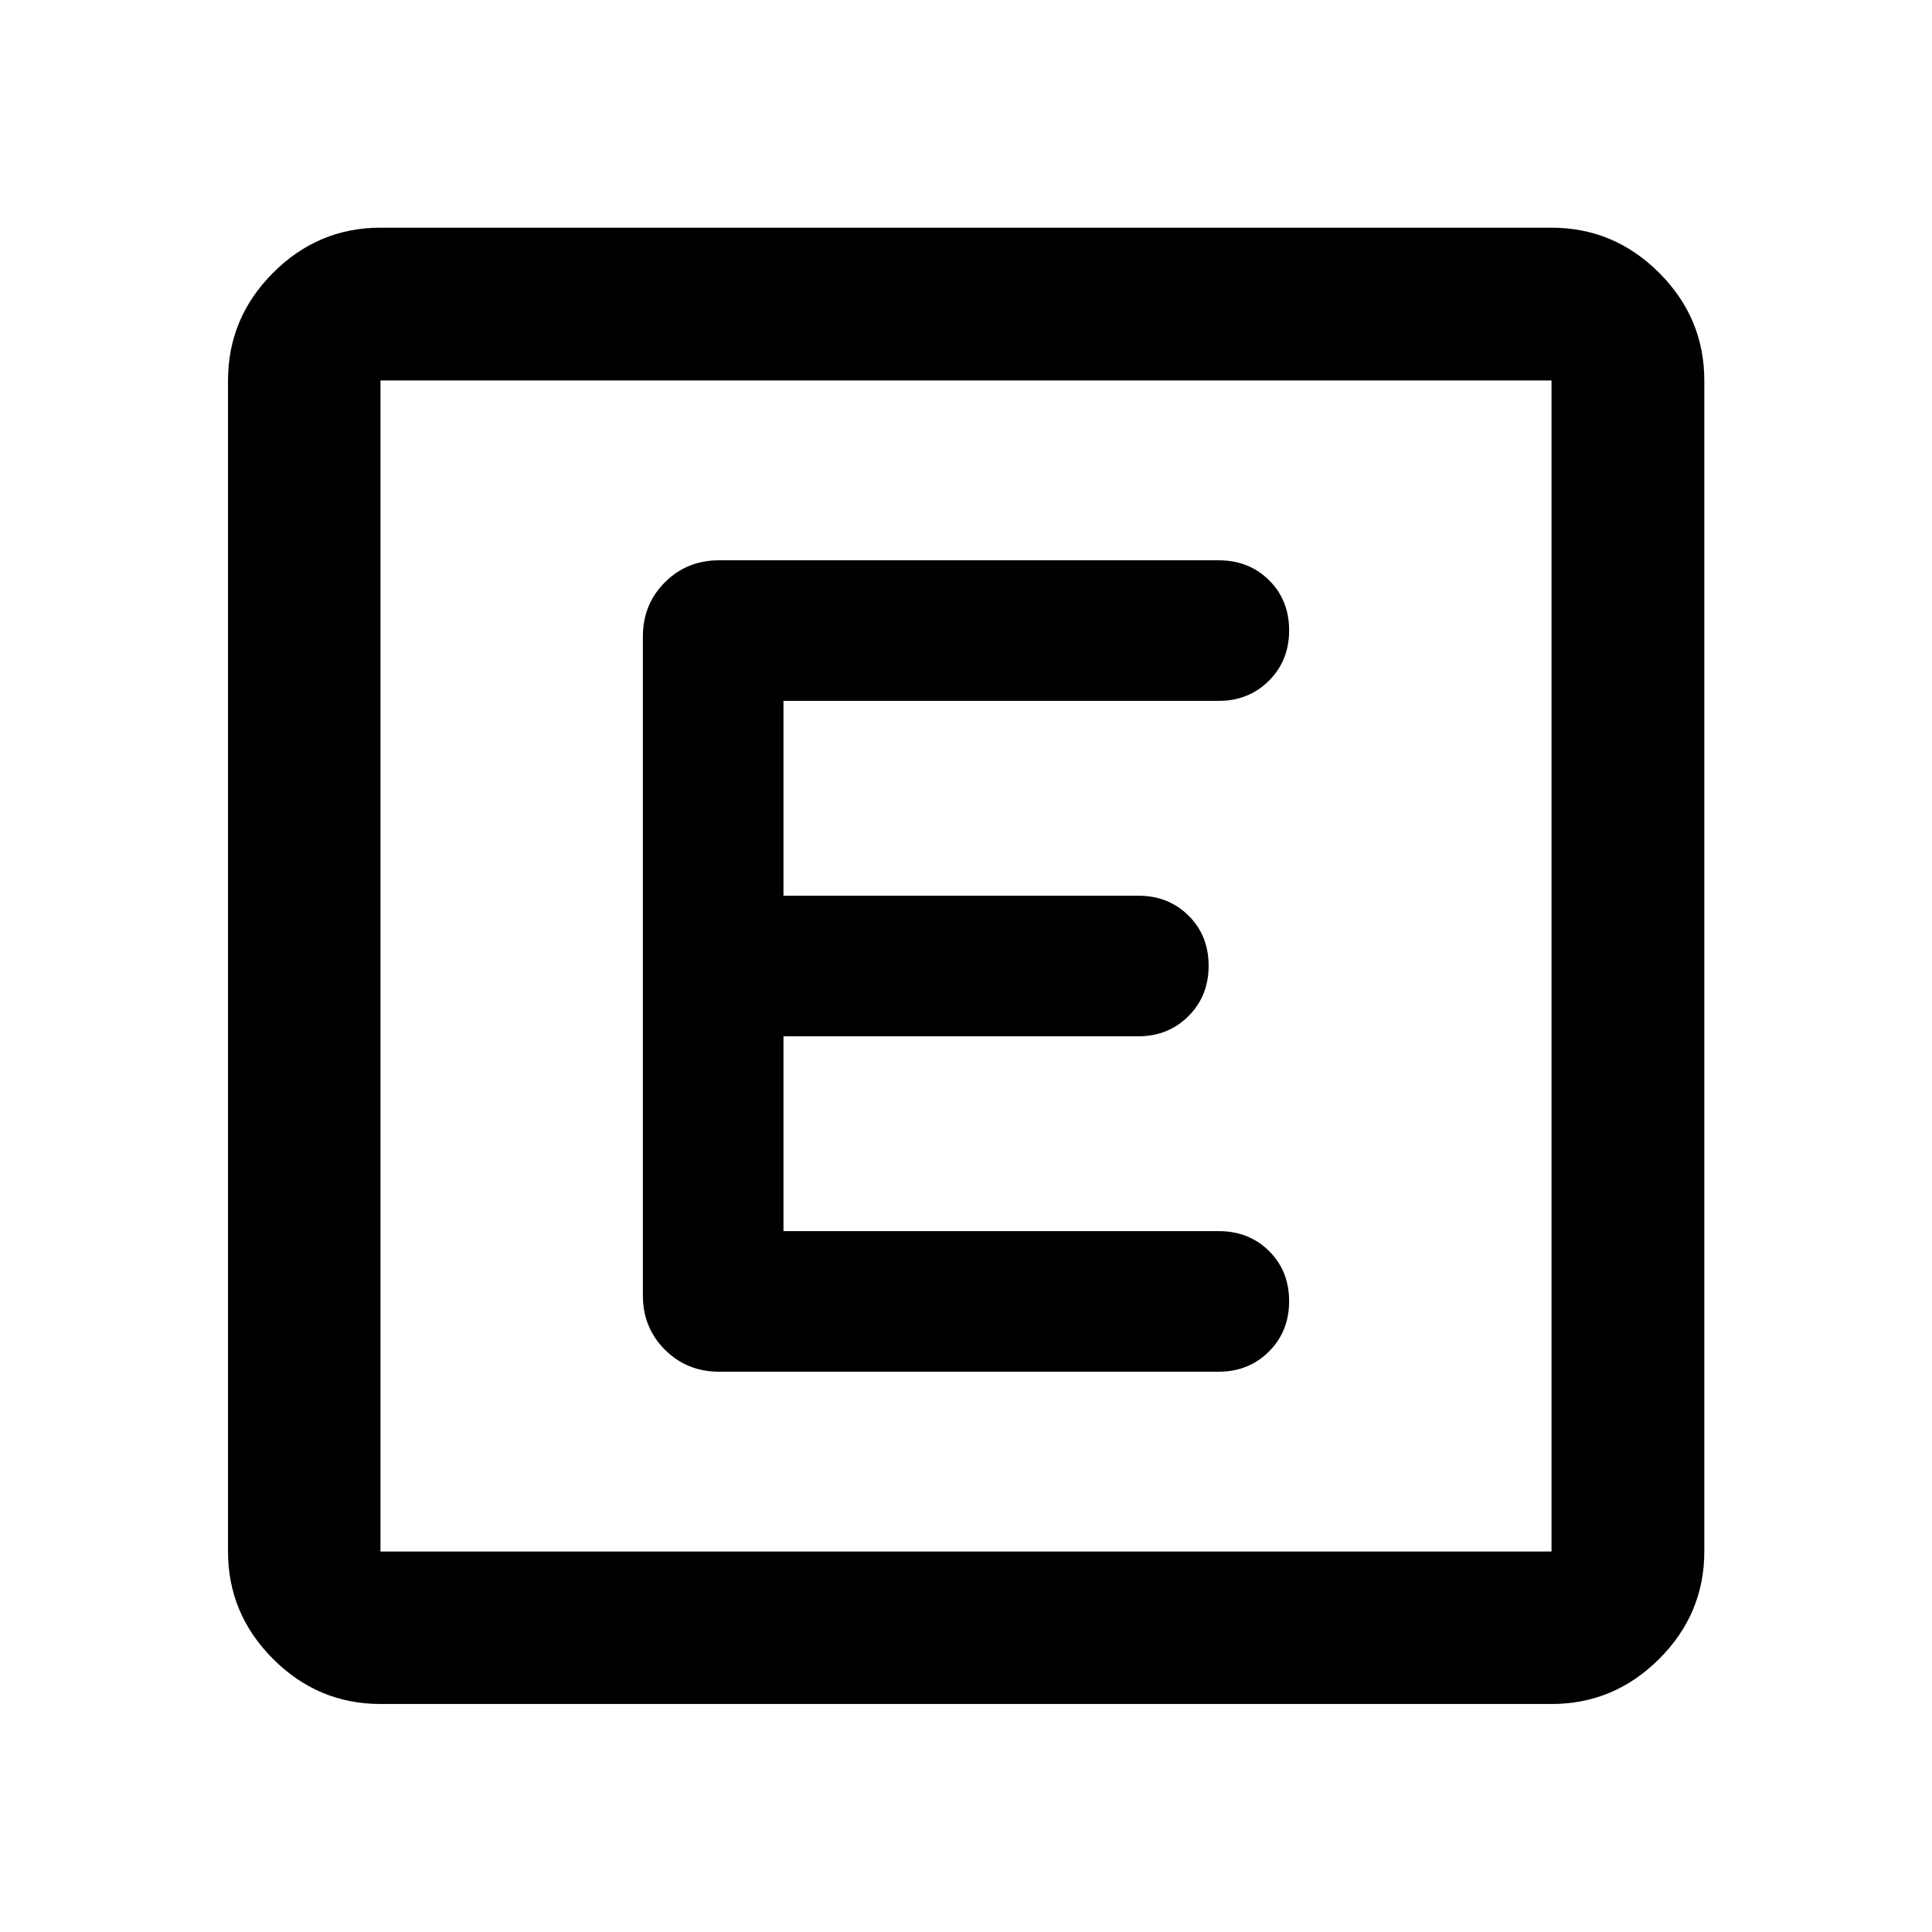 <svg xmlns="http://www.w3.org/2000/svg" viewBox="0 -960 960 960" width="32" height="32"><path d="M189.06-113.3q-31 0-53.38-22.38-22.38-22.38-22.38-53.38v-581.88q0-31.06 22.38-53.49 22.38-22.43 53.38-22.43h581.88q31.06 0 53.49 22.43 22.43 22.43 22.43 53.49v581.88q0 31-22.43 53.38Q802-113.3 770.94-113.3H189.06Zm0-75.76h581.88v-581.88H189.06v581.88Zm0-581.88v581.88-581.88Zm416.57 492.53q14.84 0 24.89-10 10.04-10.01 10.04-25.04t-9.98-24.92q-9.97-9.89-25-9.89H389.3v-96.81h176.33q14.84 0 24.89-10.01 10.04-10.01 10.04-25.04t-9.98-24.92q-9.97-9.89-25.01-9.89H389.3v-96.81h216.33q14.84 0 24.89-10.01 10.04-10 10.04-25.03 0-15.03-9.98-24.92-9.97-9.89-25.01-9.89H357.32q-16 0-26.94 10.93-10.94 10.94-10.94 26.94v327.44q0 16 10.94 26.94 10.94 10.93 26.94 10.93h248.31Z"/></svg>